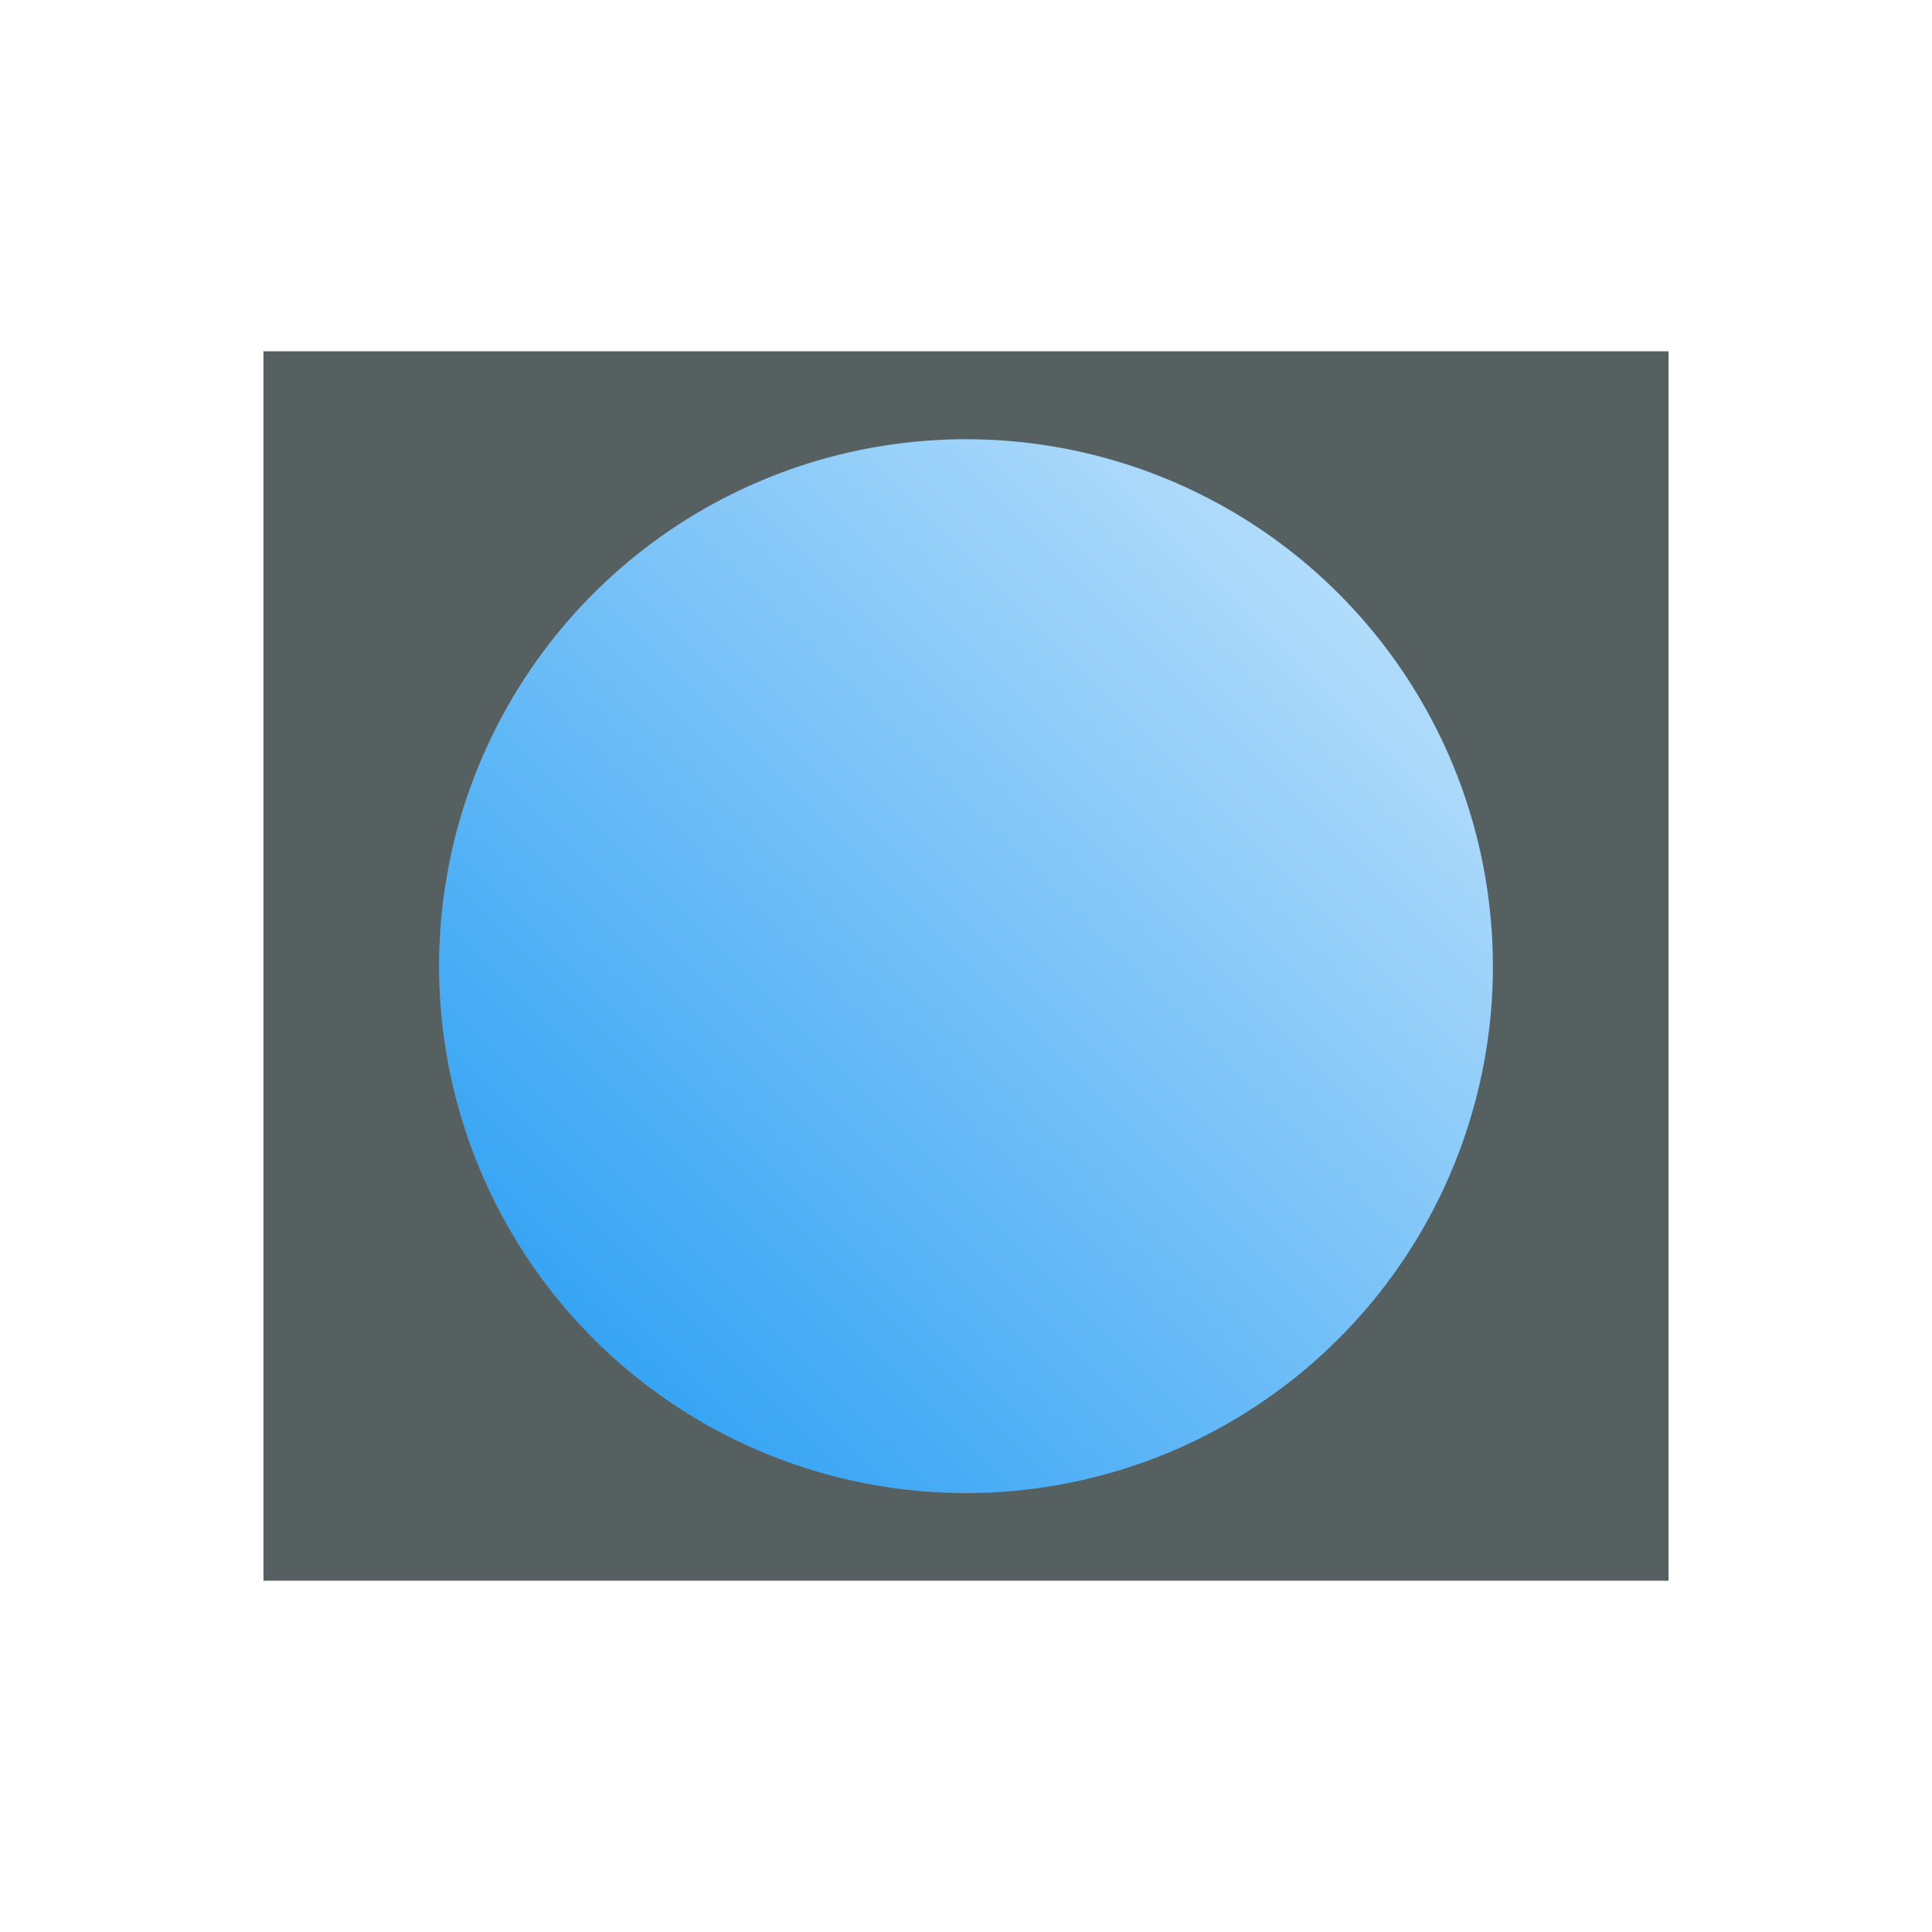 <svg xmlns="http://www.w3.org/2000/svg" viewBox="0 0 22 22"><defs><linearGradient gradientUnits="userSpaceOnUse" y2="1035.36" x2="17" y1="1047.36" x1="5" id="0"><stop stop-color="#1d99f3"/><stop offset="1" stop-color="#cae7fc"/></linearGradient></defs><g transform="translate(0-1030.36)"><path fill="#566060" d="m3 1034.36h16v14h-16z"/><path d="m17 1041.362a6 6 0 0 1 -5.98 6 6 6 0 0 1 -6.02 -5.961 6 6 0 0 1 5.941 -6.039 6 6 0 0 1 6.058 5.921" fill="url(#0)"/></g></svg>